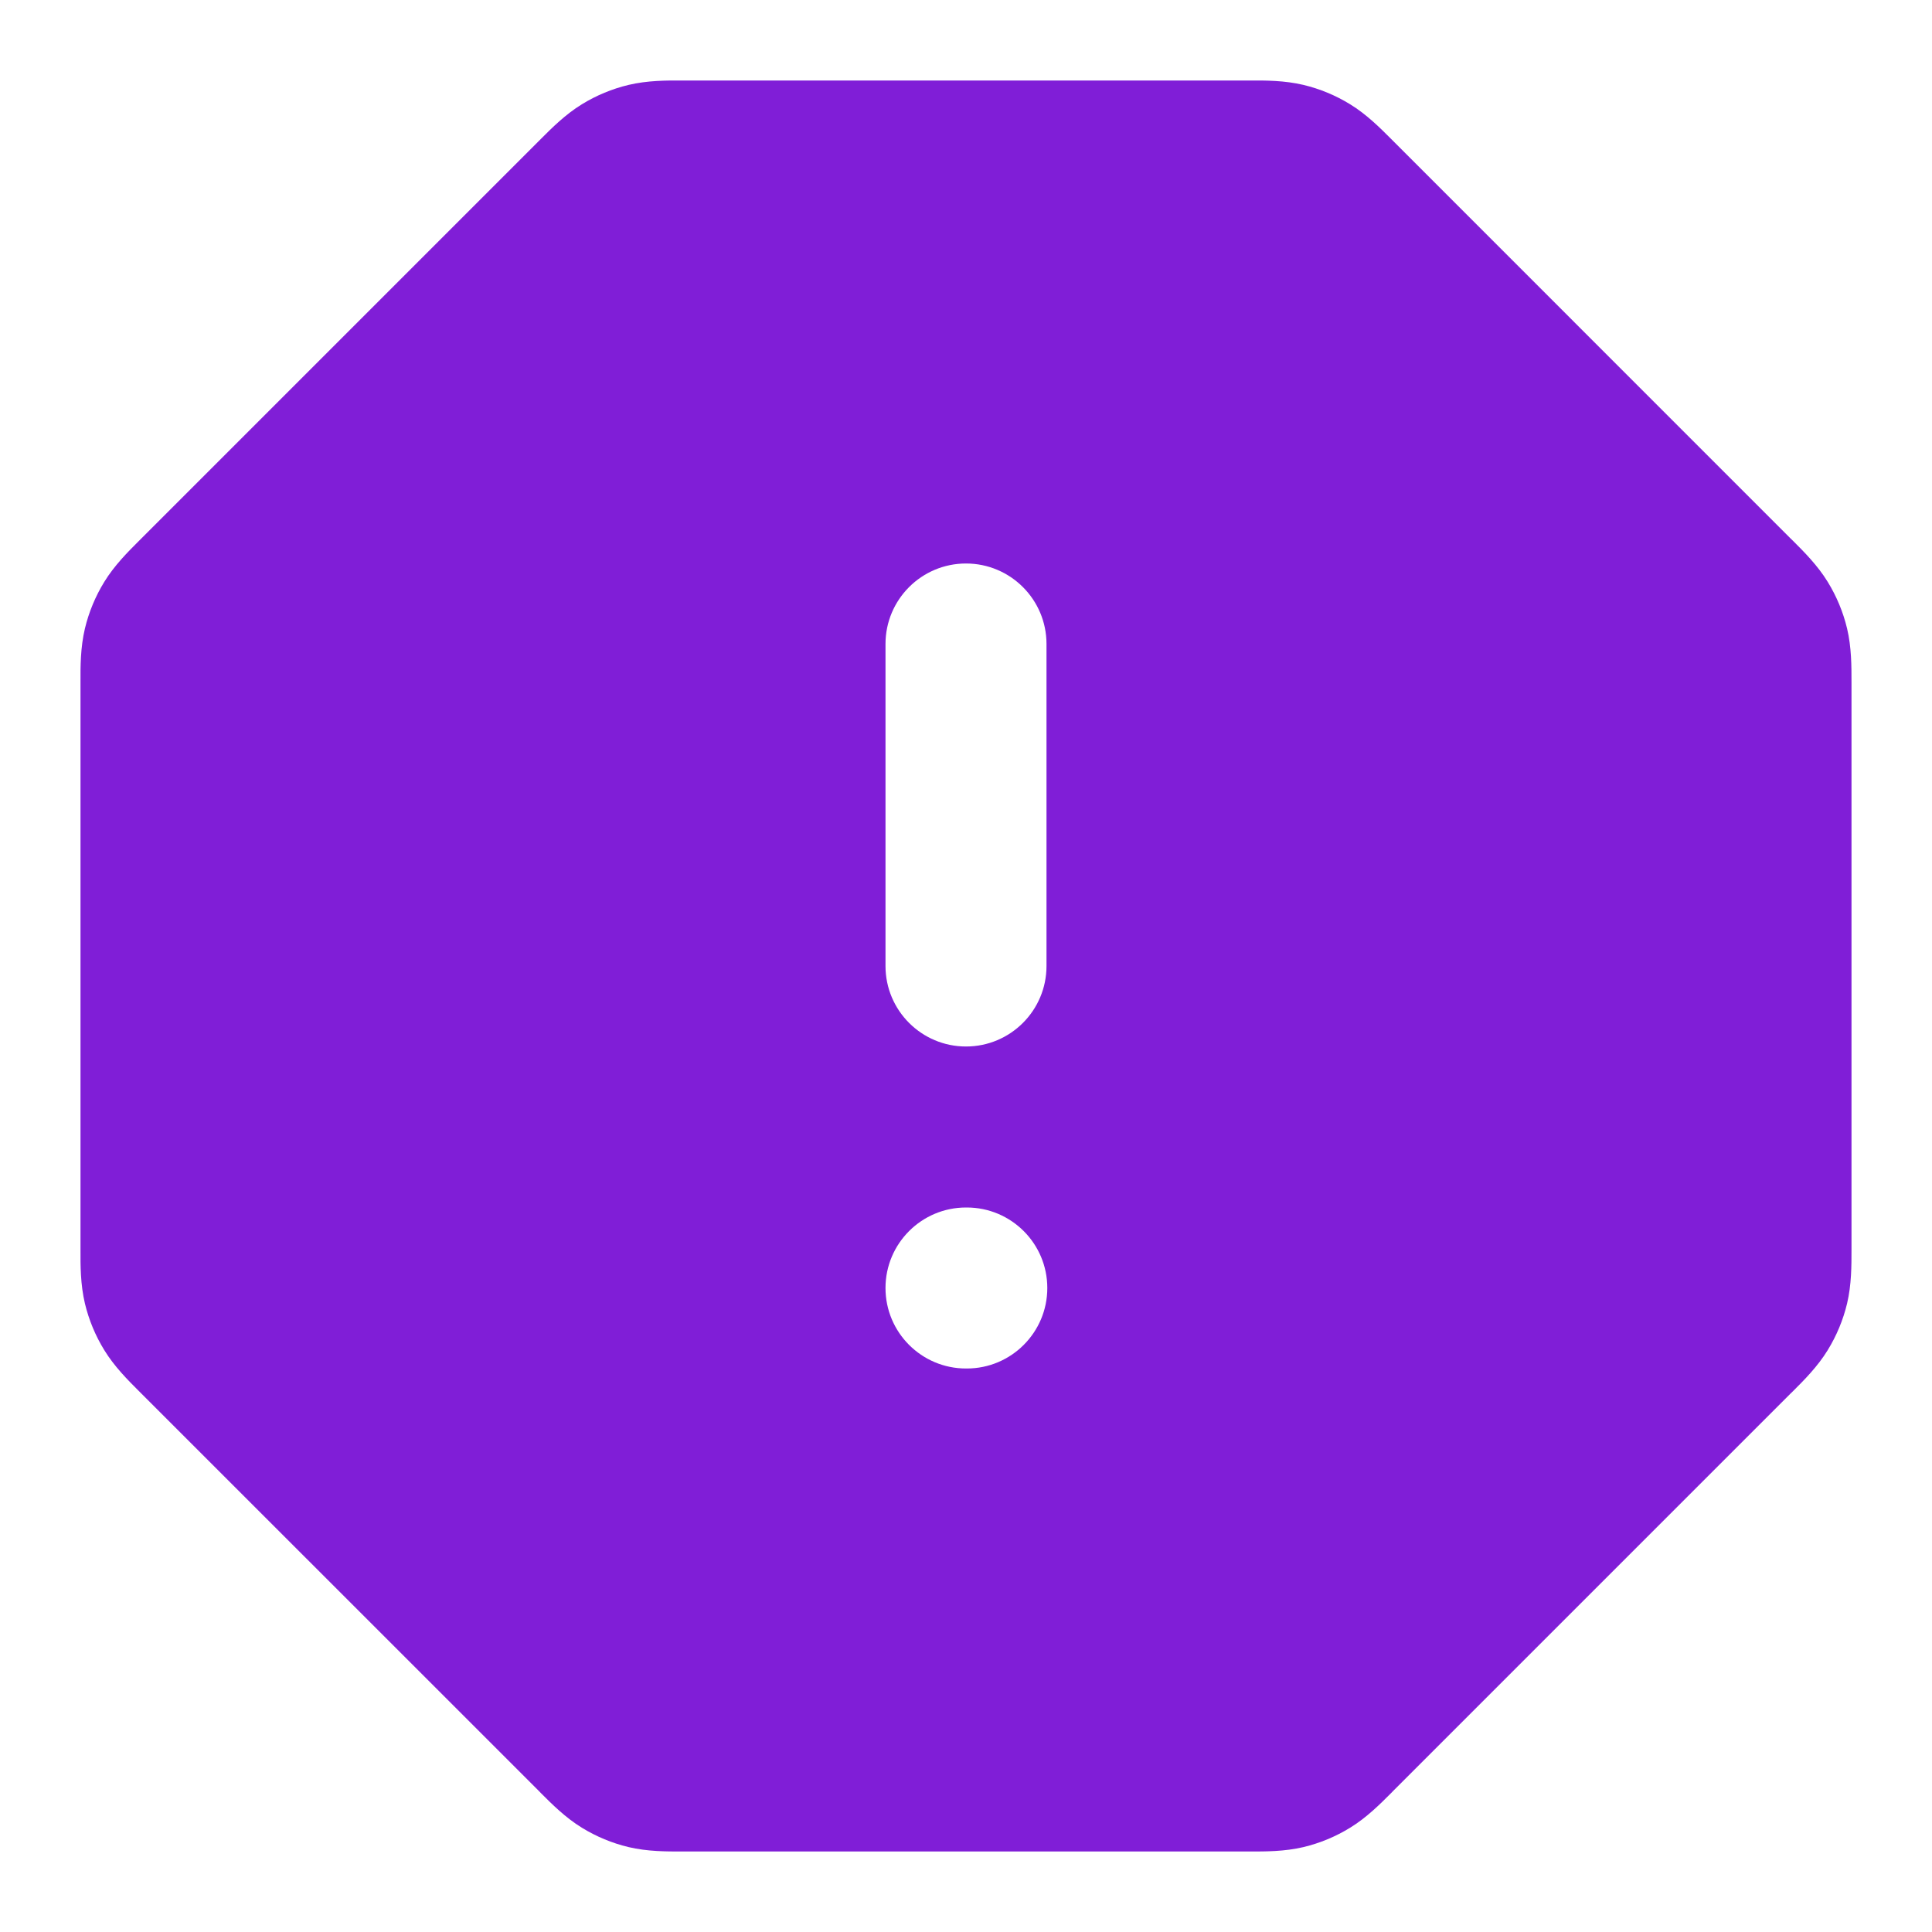<svg width="24" height="24" viewBox="0 0 24 24" fill="none" xmlns="http://www.w3.org/2000/svg">
<path fill-rule="evenodd" clip-rule="evenodd" d="M8.523 1L8.472 1C8.282 0.999 8.043 0.999 7.807 1.055C7.603 1.104 7.408 1.185 7.229 1.295C7.023 1.421 6.854 1.591 6.72 1.725L6.684 1.761L1.761 6.684L1.725 6.72C1.591 6.854 1.421 7.023 1.295 7.229C1.185 7.408 1.104 7.603 1.055 7.807C0.999 8.043 0.999 8.282 1 8.472L1 8.523V15.477L1 15.528C0.999 15.718 0.999 15.957 1.055 16.193C1.104 16.397 1.185 16.592 1.295 16.771C1.421 16.977 1.591 17.146 1.725 17.28L1.761 17.316L6.684 22.238L6.72 22.275C6.854 22.409 7.023 22.579 7.229 22.705C7.408 22.815 7.603 22.896 7.807 22.945C8.043 23.001 8.282 23 8.472 23L8.523 23H15.477L15.528 23C15.718 23 15.957 23.001 16.193 22.945C16.397 22.896 16.592 22.815 16.771 22.705C16.977 22.579 17.146 22.409 17.28 22.275L17.316 22.238L22.238 17.316L22.275 17.28C22.409 17.146 22.579 16.977 22.705 16.771C22.815 16.592 22.896 16.397 22.945 16.193C23.001 15.957 23 15.718 23 15.528L23 15.477V8.523L23 8.472C23 8.282 23.001 8.043 22.945 7.807C22.896 7.603 22.815 7.408 22.705 7.229C22.579 7.023 22.409 6.854 22.275 6.72L22.238 6.684L17.316 1.761L17.28 1.725C17.146 1.591 16.977 1.421 16.771 1.295C16.592 1.185 16.397 1.104 16.193 1.055C15.957 0.999 15.718 0.999 15.528 1L15.477 1H8.523ZM13 8C13 7.448 12.552 7 12 7C11.448 7 11 7.448 11 8V12C11 12.552 11.448 13 12 13C12.552 13 13 12.552 13 12V8ZM12 15C11.448 15 11 15.448 11 16C11 16.552 11.448 17 12 17H12.01C12.562 17 13.01 16.552 13.01 16C13.01 15.448 12.562 15 12.01 15H12Z" fill="#801ED7"/>
</svg>
